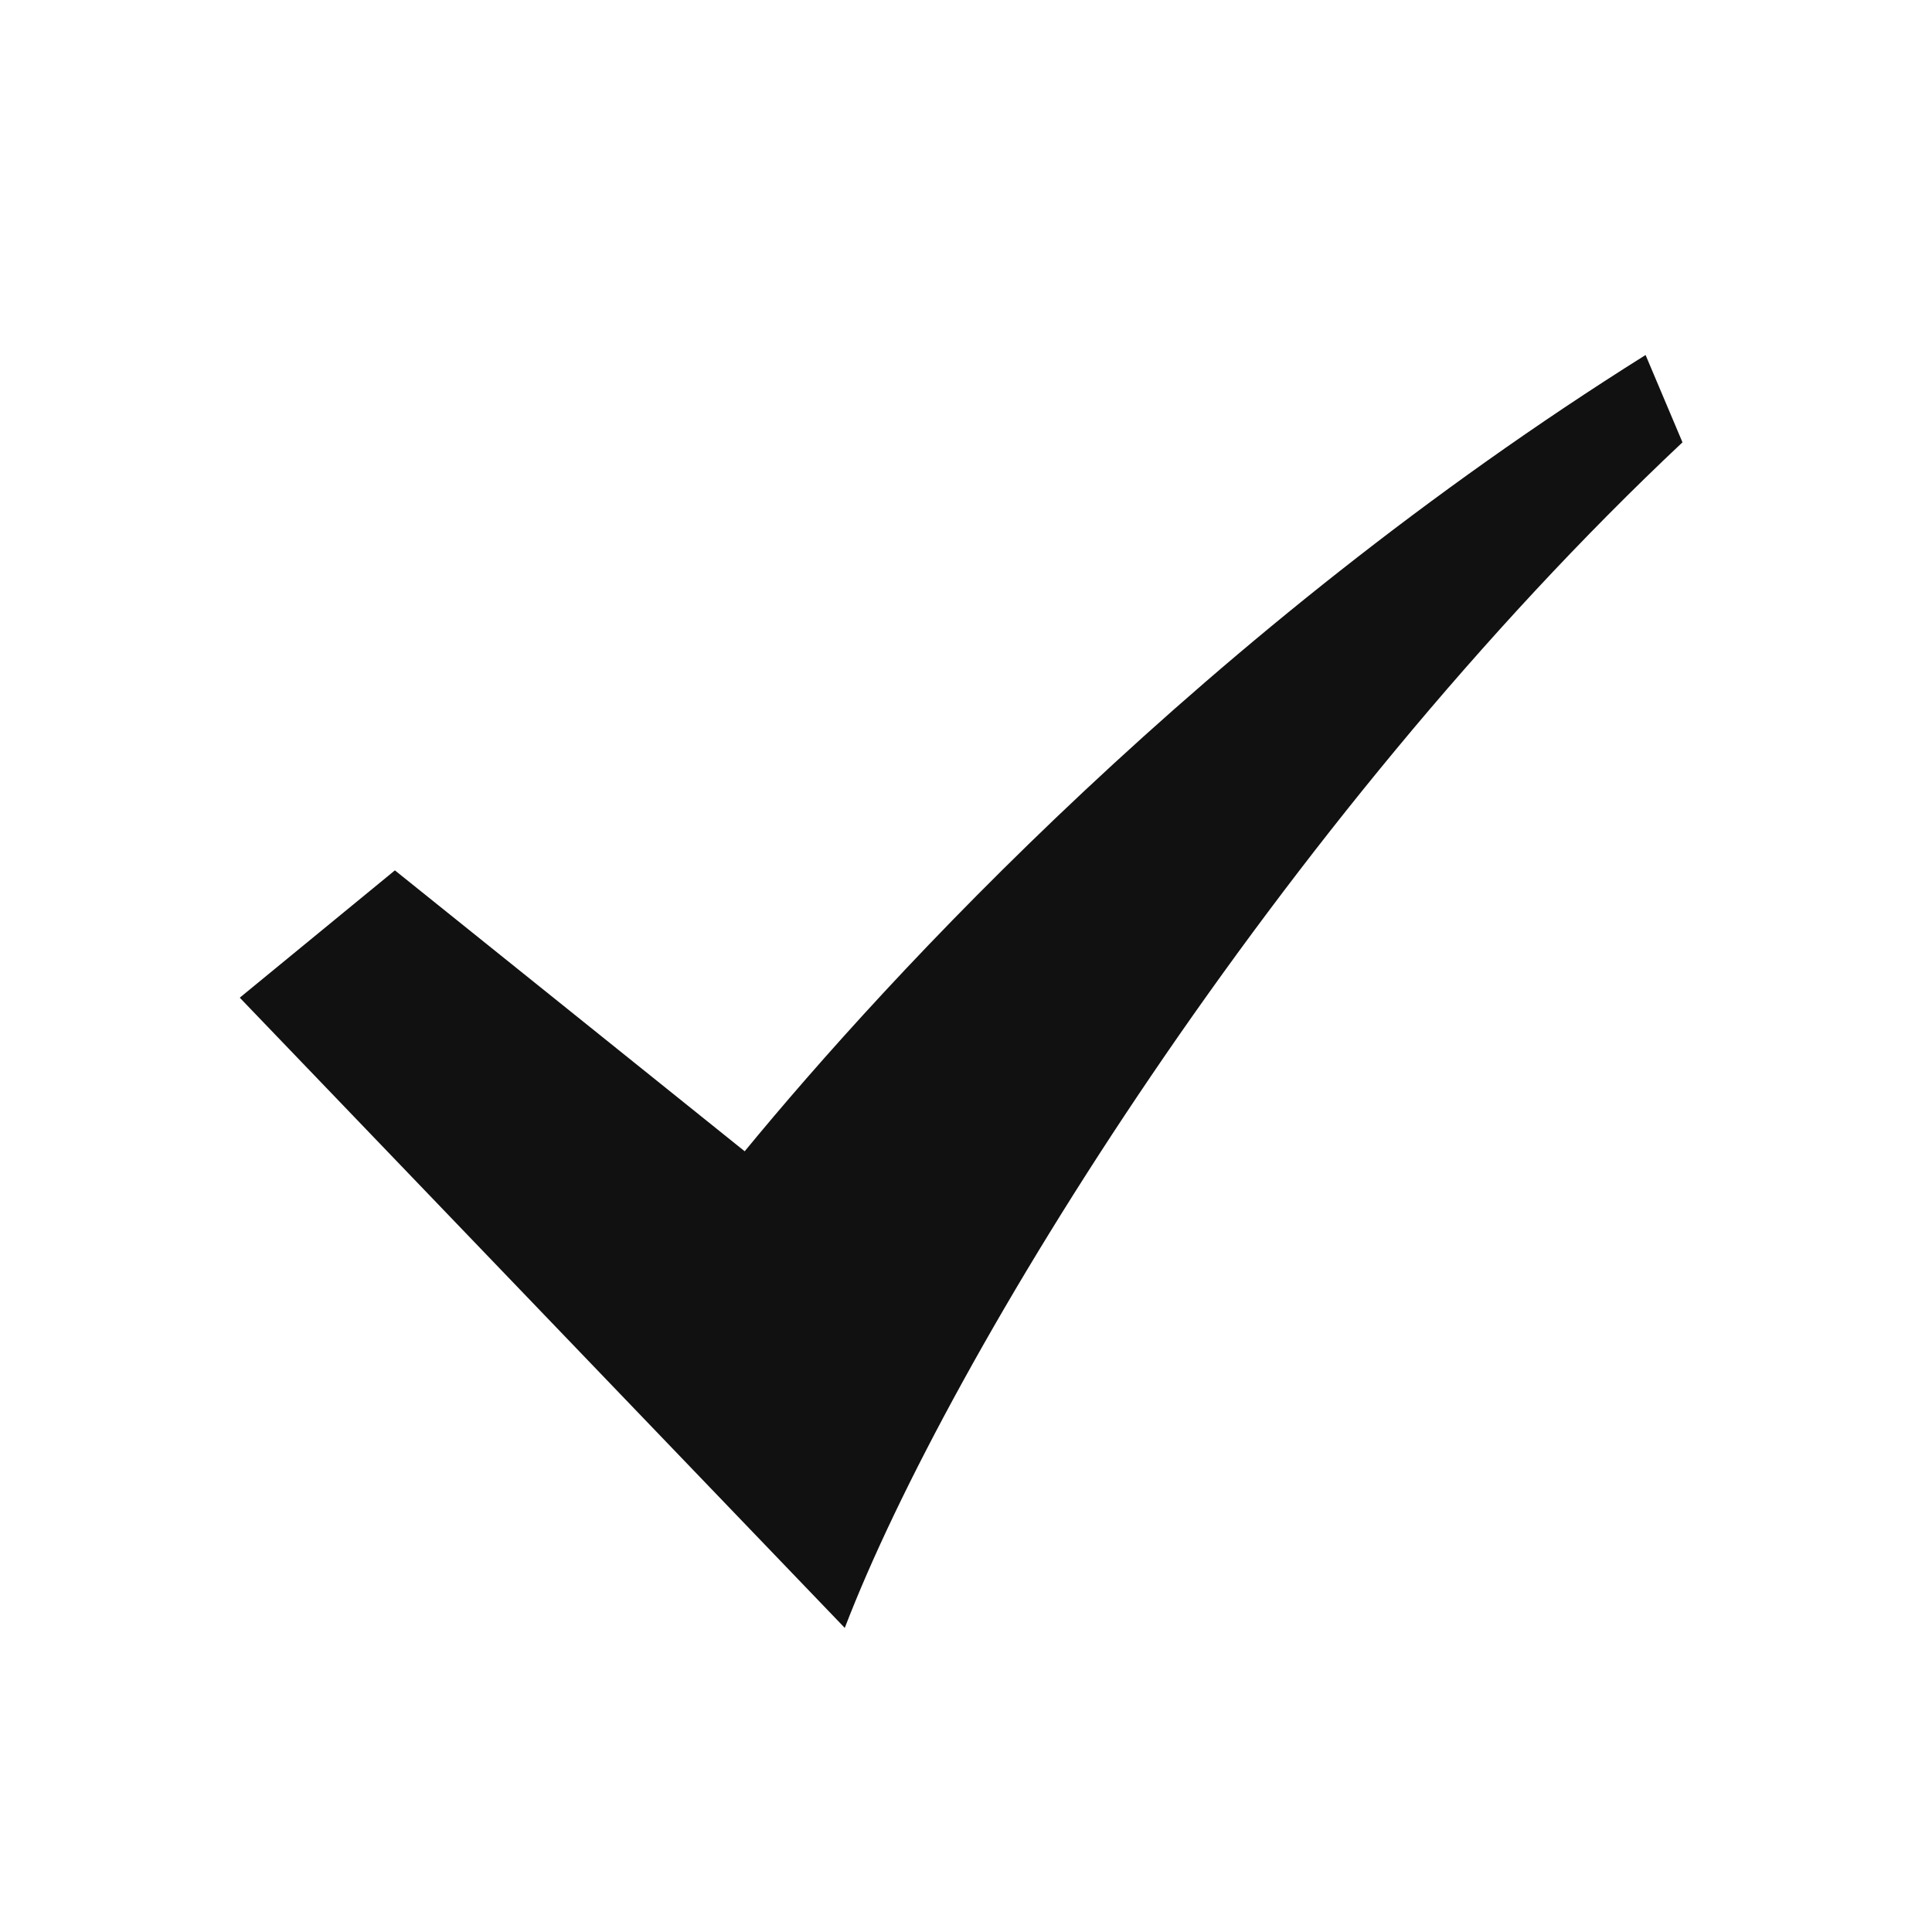 <svg width="20" height="20" viewBox="0 0 20 20" fill="none" xmlns="http://www.w3.org/2000/svg"><path d="M8.745 16.852l-6.263-6.524L4.088 9.01l3.621 2.908c1.485-1.806 4.78-5.392 9.326-8.243l.382.904c-4.173 3.923-7.588 9.45-8.672 12.273z" fill="#111"/></svg>